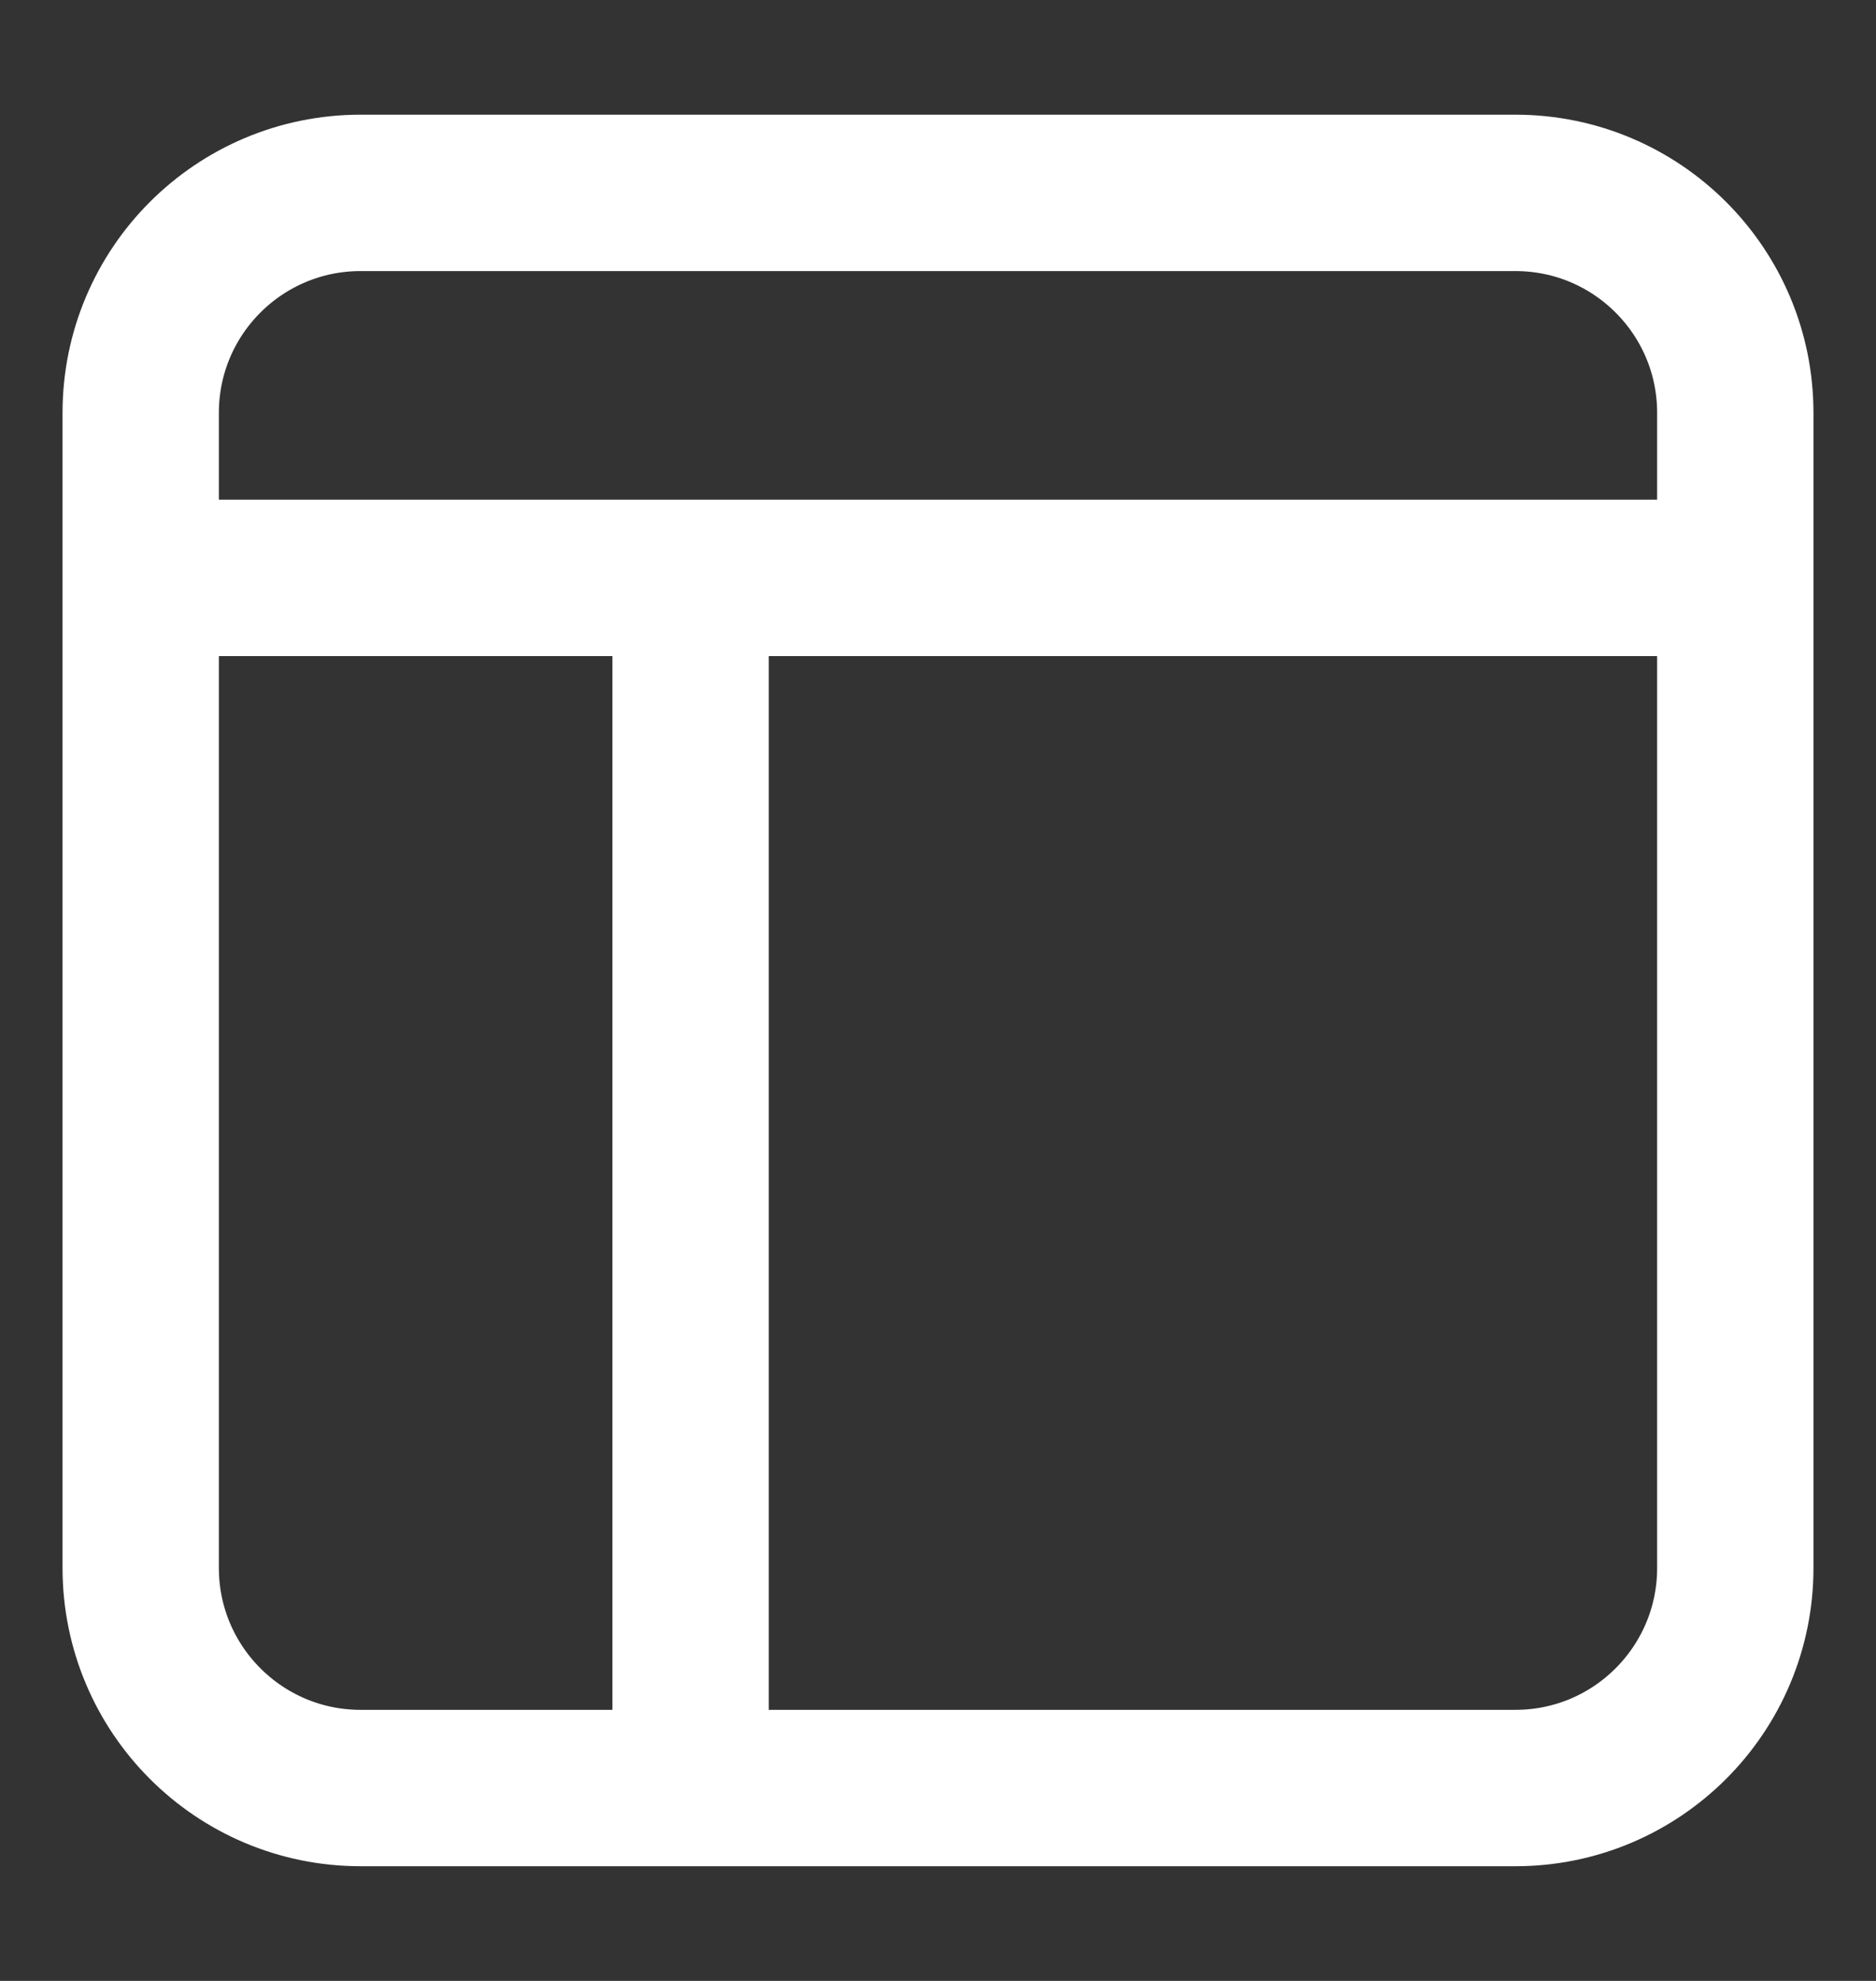 <svg width="18" height="19" viewBox="0 0 18 19" fill="none" xmlns="http://www.w3.org/2000/svg">
<rect x="0" y="0" width="18" height="19" fill="#333333" stroke="none"/>
<path d="M1.35 3.96C1.35 2.794 2.295 1.85 3.46 1.85H14.54C15.705 1.85 16.65 2.794 16.65 3.96V15.039C16.65 16.205 15.705 17.15 14.54 17.15H3.46C2.295 17.15 1.35 16.205 1.35 15.039V3.96Z" stroke="white" stroke-width="1.5" stroke-linecap="round" stroke-linejoin="round"/>
<path d="M6.626 6.07V16.886" stroke="white" stroke-width="1.5" stroke-linecap="round" stroke-linejoin="round"/>
<path d="M1.614 5.543H16.387" stroke="white" stroke-width="1.5" stroke-linecap="round" stroke-linejoin="round"/>
</svg>
